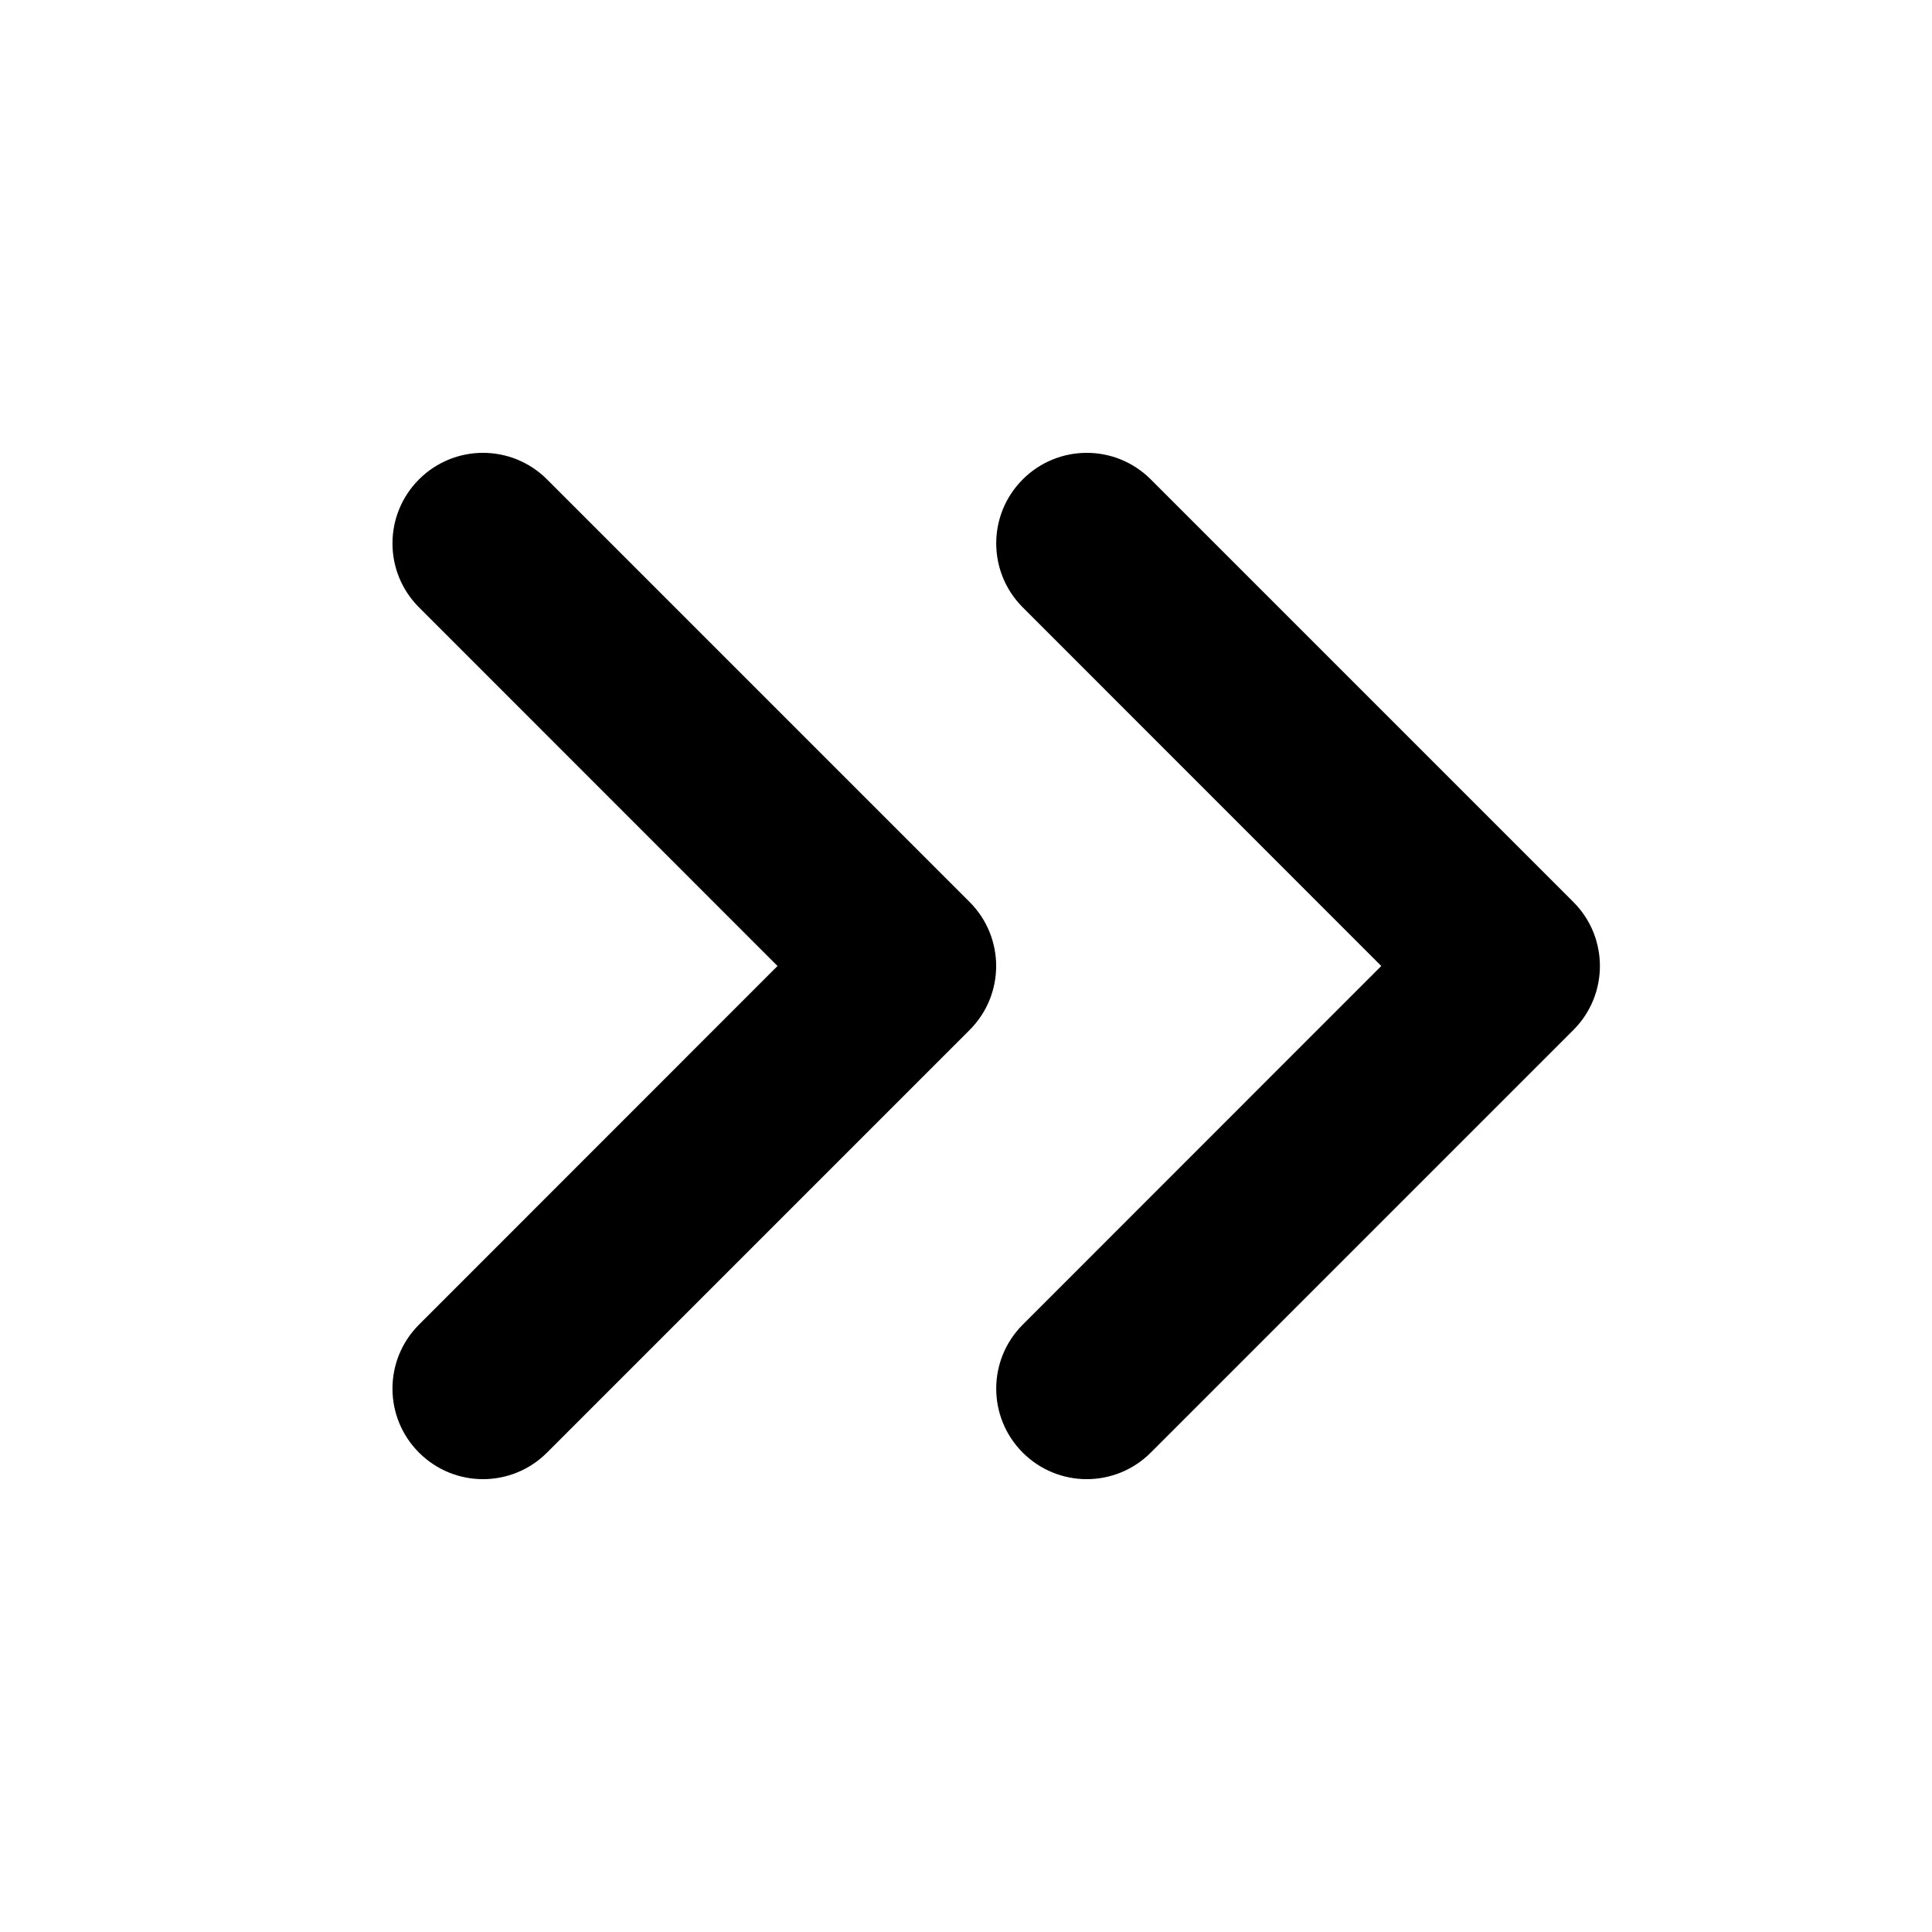 <svg width="16" height="16" viewBox="0 0 16 16" fill="none" xmlns="http://www.w3.org/2000/svg">
<path d="M3.47 10.97C3.177 11.263 3.177 11.737 3.47 12.03C3.763 12.323 4.237 12.323 4.53 12.03L8.03 8.53C8.323 8.237 8.323 7.763 8.03 7.47L4.53 3.97C4.237 3.677 3.763 3.677 3.47 3.97C3.177 4.263 3.177 4.737 3.47 5.03L6.439 8L3.47 10.97ZM8.47 10.97C8.177 11.263 8.177 11.737 8.47 12.03C8.763 12.323 9.237 12.323 9.53 12.03L13.03 8.53C13.323 8.237 13.323 7.763 13.03 7.47L9.53 3.97C9.237 3.677 8.763 3.677 8.47 3.97C8.177 4.263 8.177 4.737 8.47 5.03L11.439 8L8.47 10.97Z" fill="currentColor"/>
</svg>
